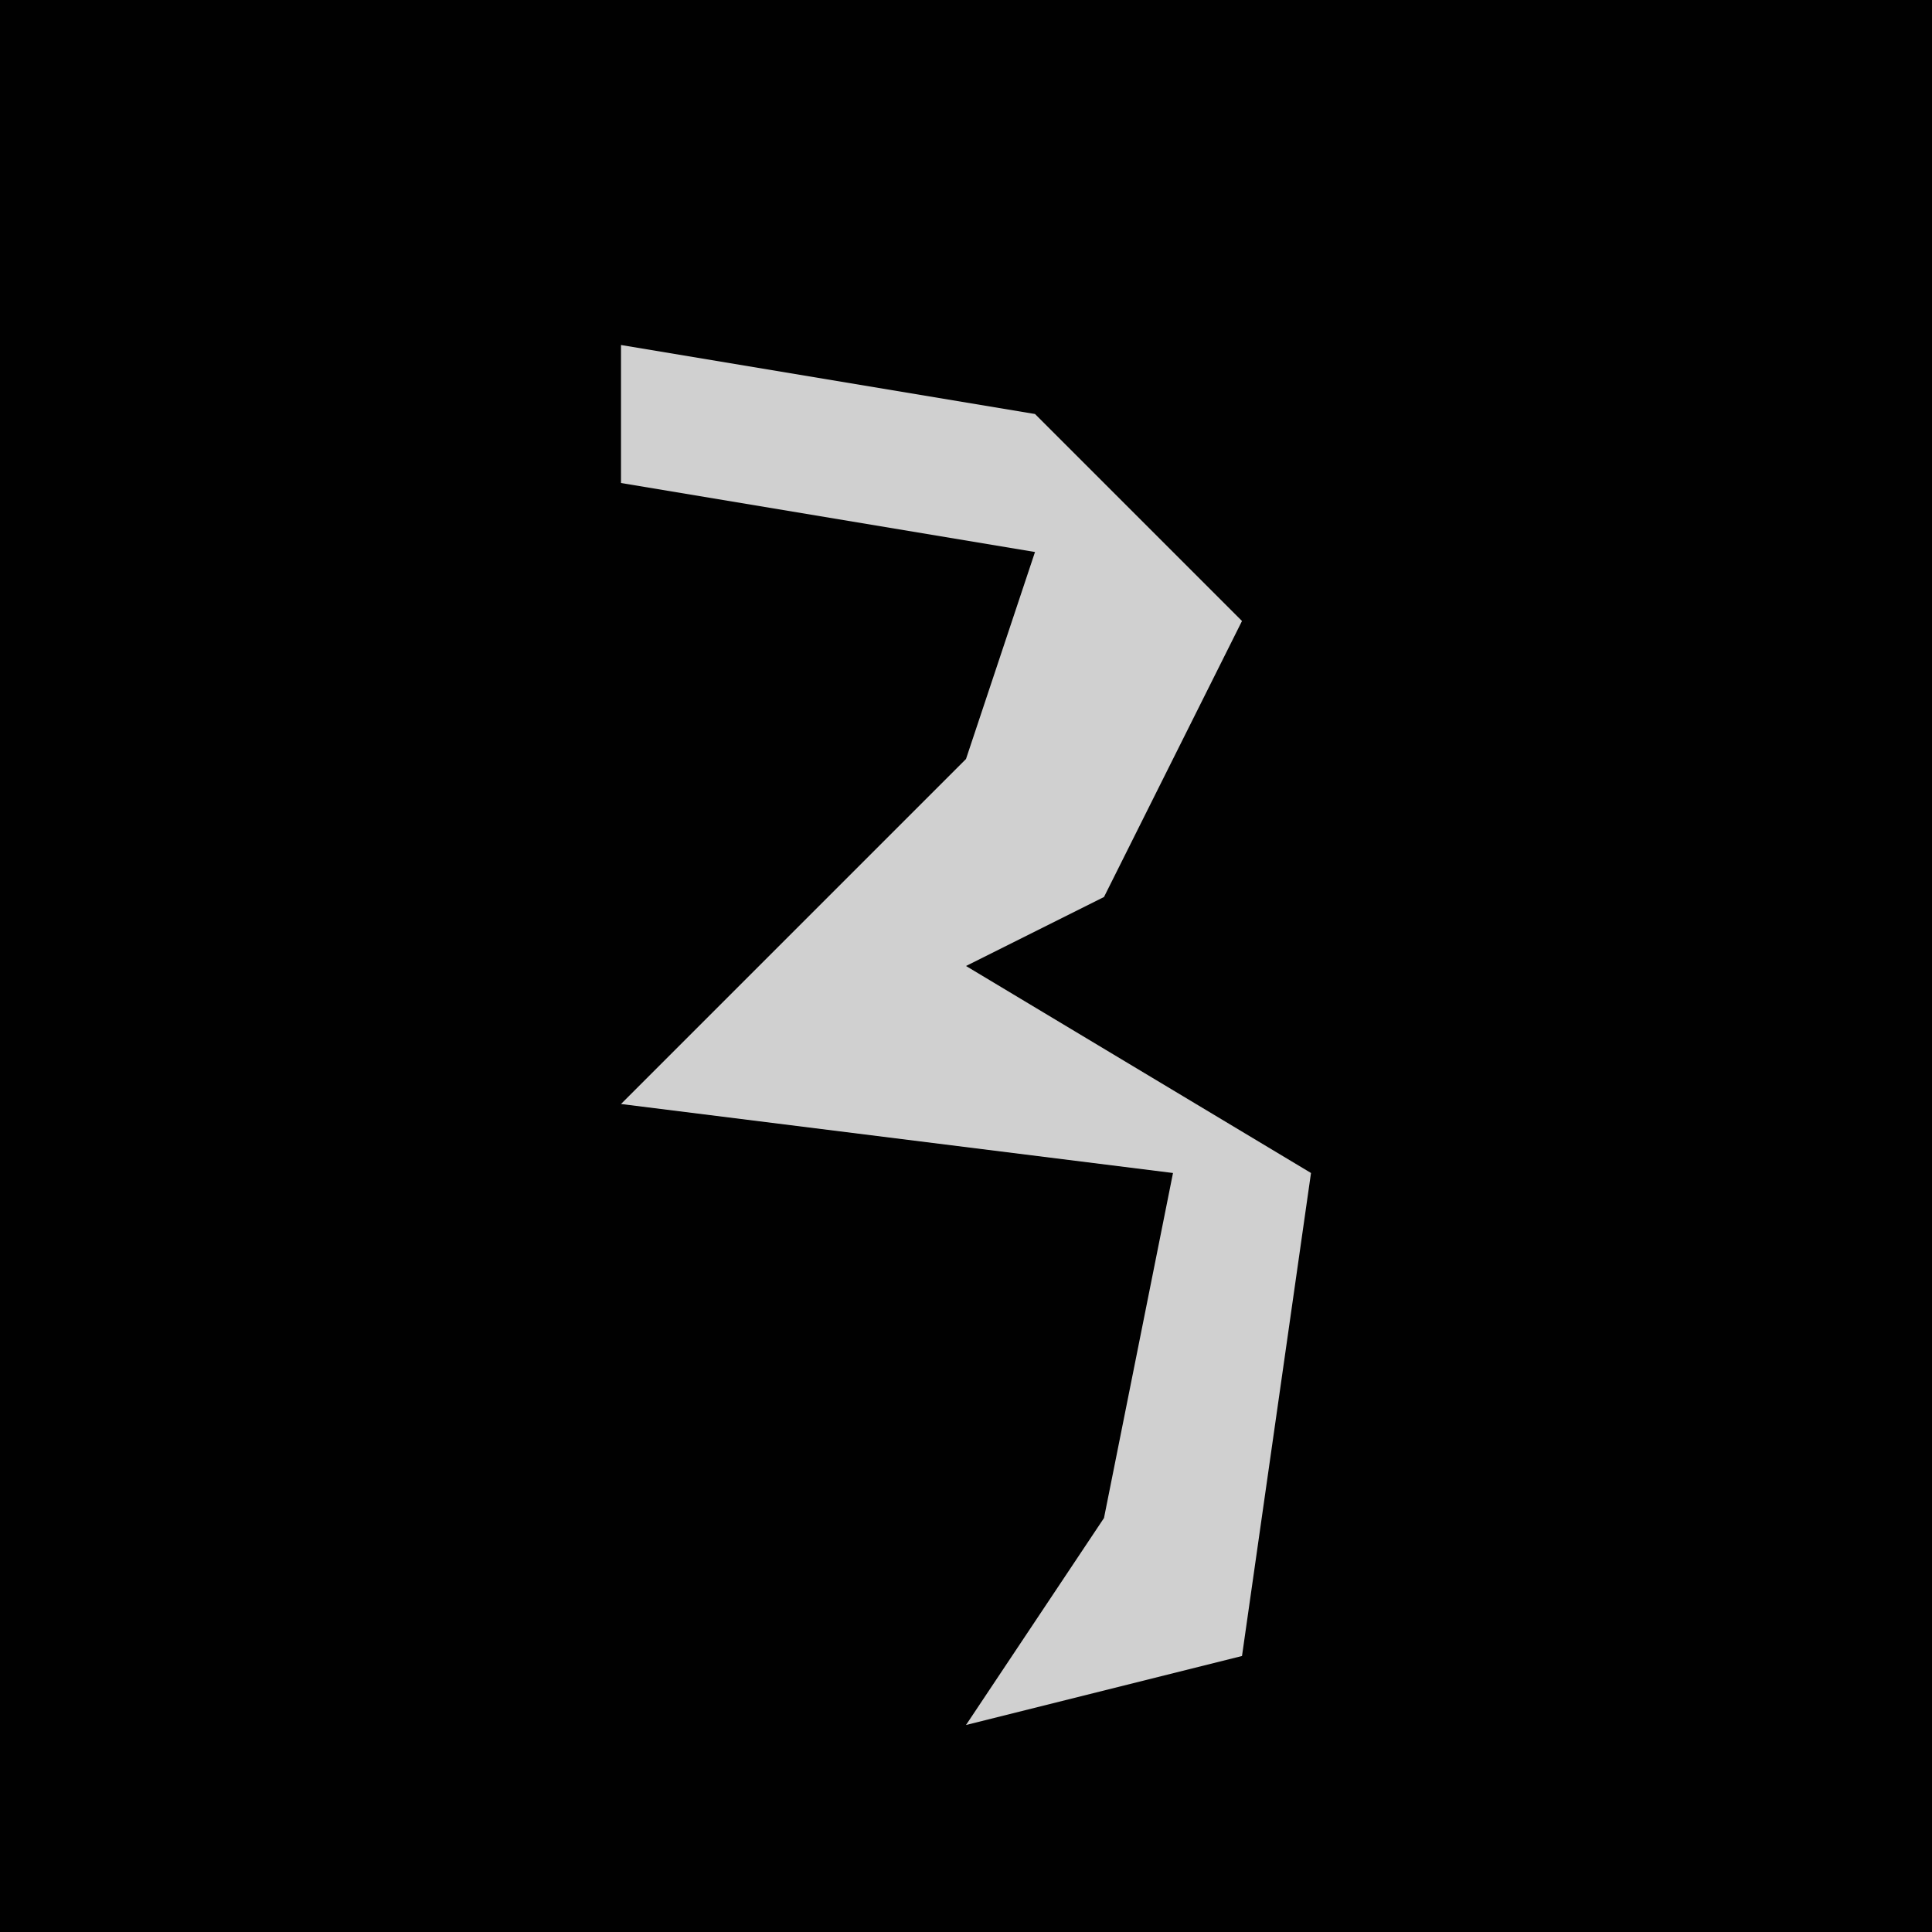 <?xml version="1.0" encoding="UTF-8"?>
<svg version="1.1" xmlns="http://www.w3.org/2000/svg" width="28" height="28">
<path d="M0,0 L28,0 L28,28 L0,28 Z " fill="#010101" transform="translate(0,0)"/>
<path d="M0,0 L6,1 L9,4 L7,8 L5,9 L10,12 L9,19 L5,20 L7,17 L8,12 L0,11 L5,6 L6,3 L0,2 Z " fill="#D0D0D0" transform="translate(9,5)"/>
</svg>
